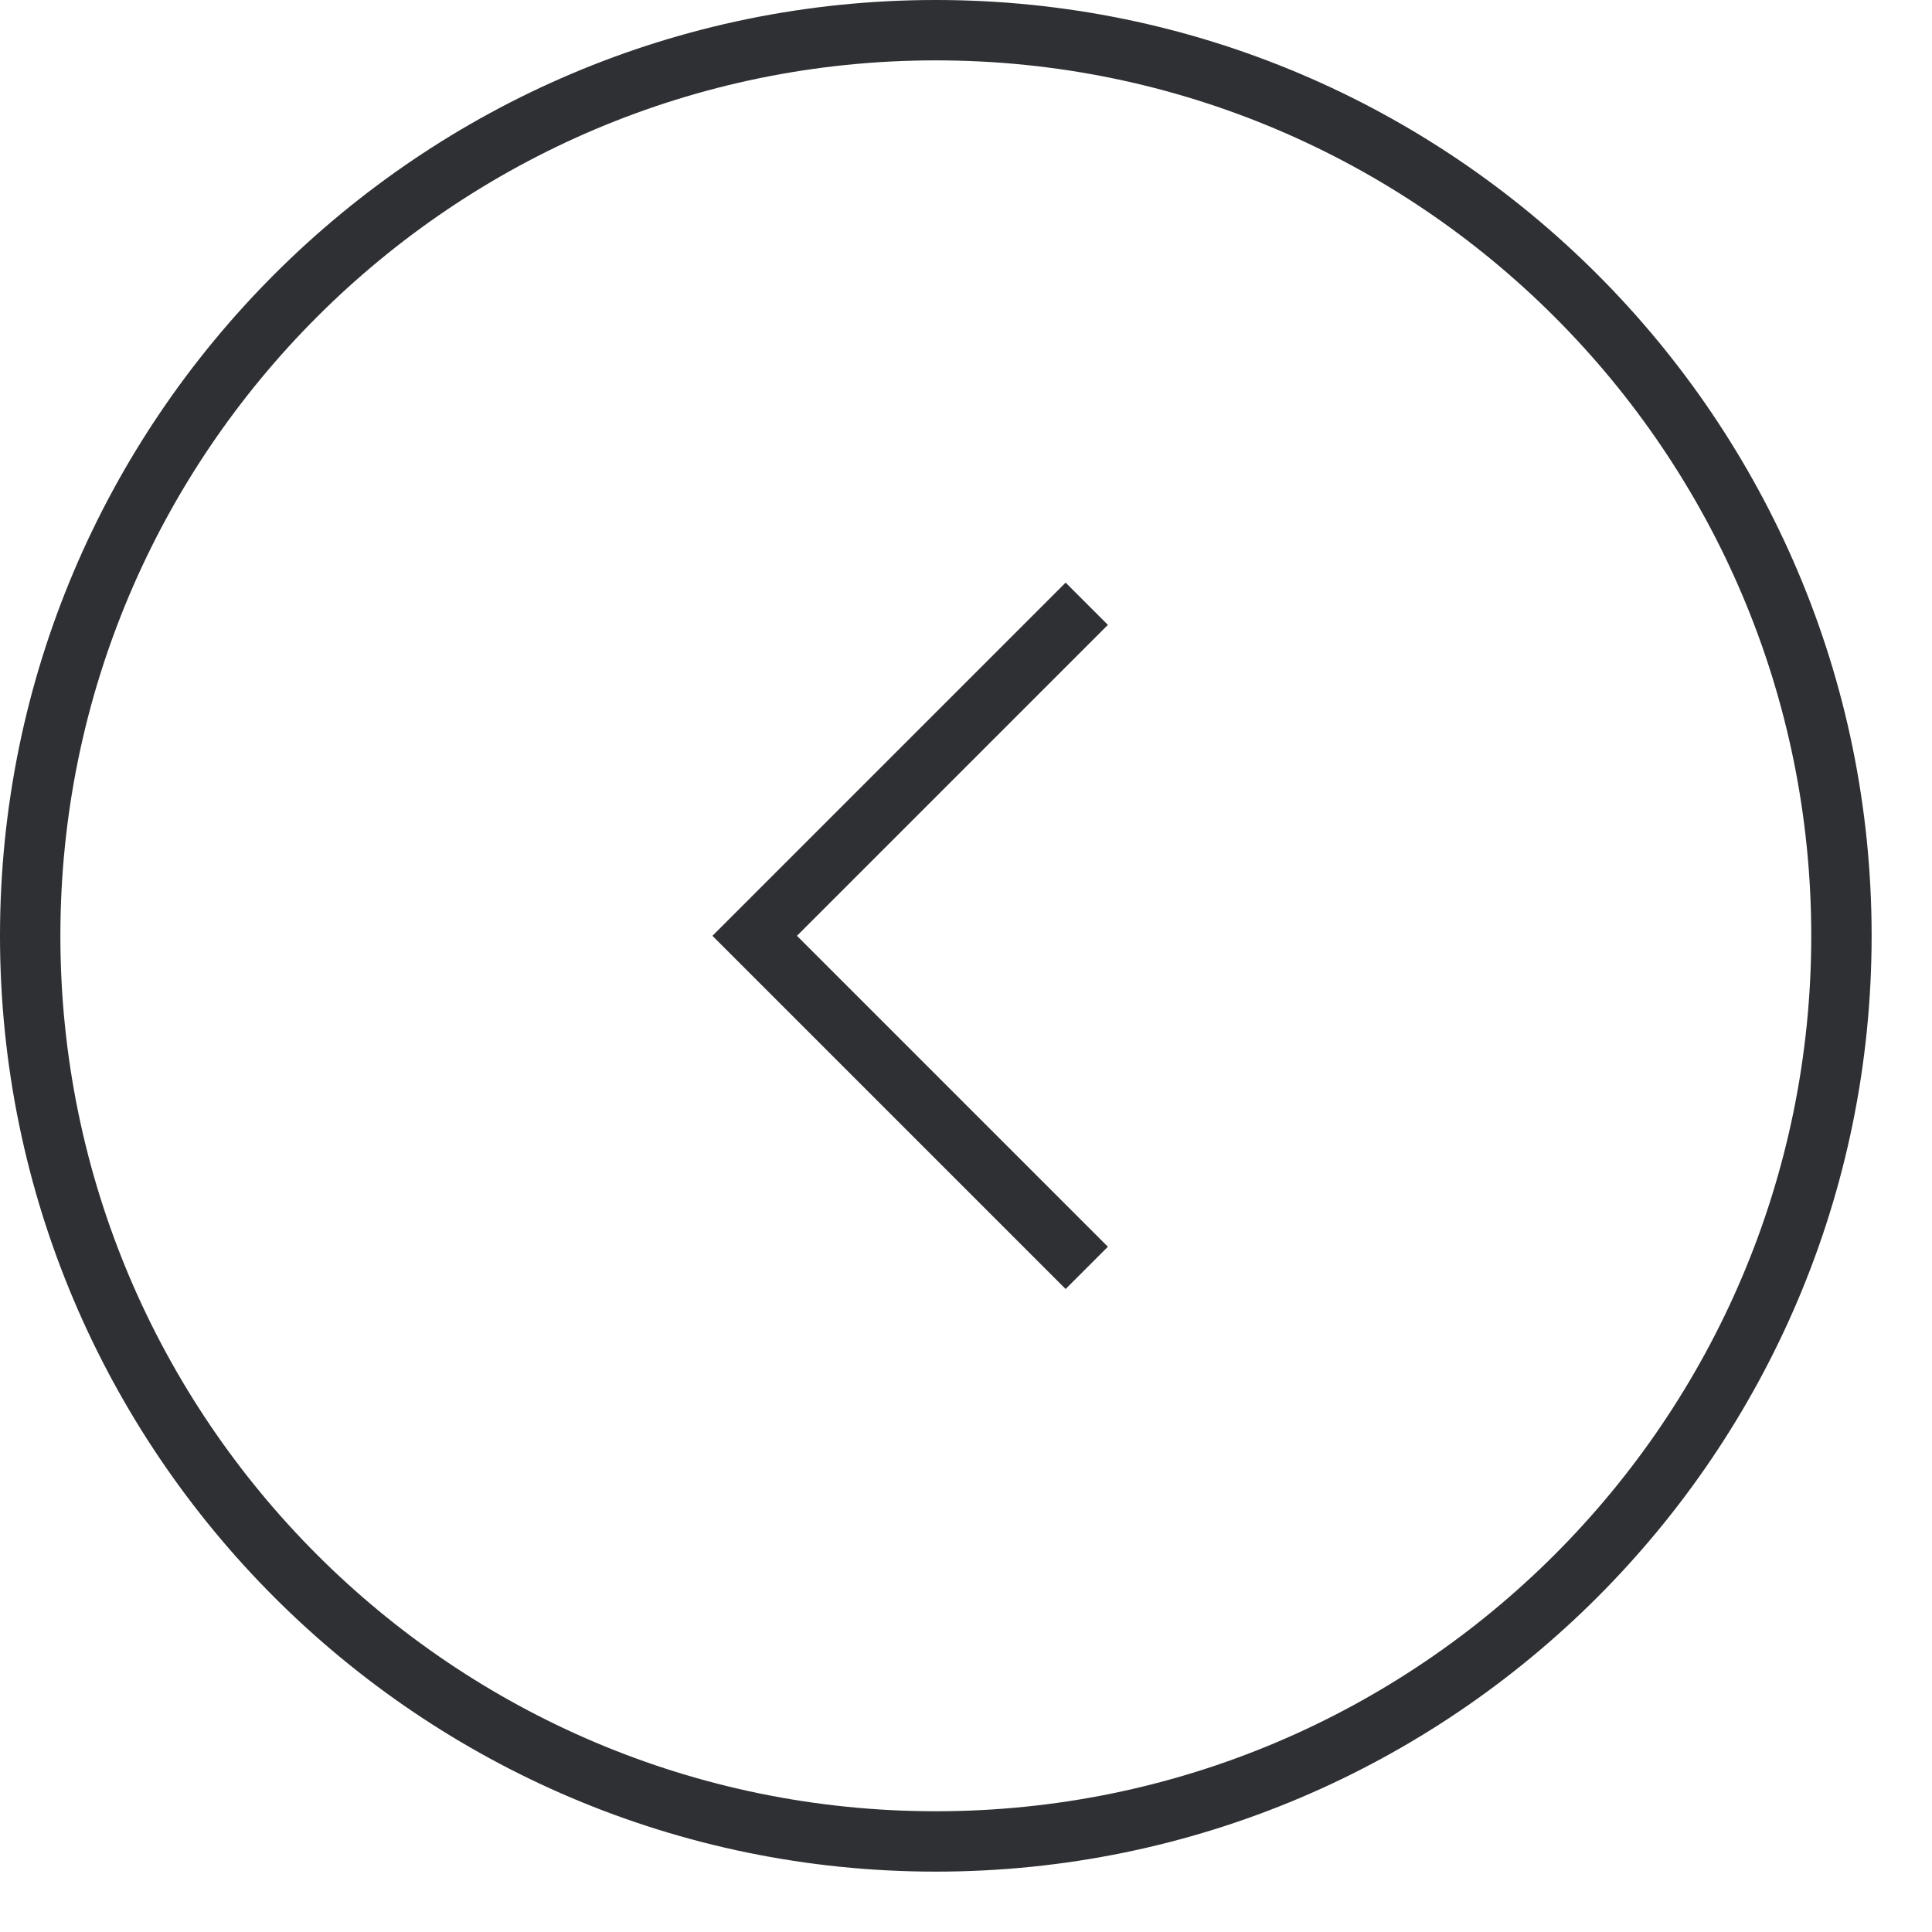 <?xml version="1.0" encoding="utf-8"?>
<!-- Generator: Adobe Illustrator 19.2.1, SVG Export Plug-In . SVG Version: 6.00 Build 0)  -->
<svg version="1.2" baseProfile="tiny" id="Layer_1" xmlns="http://www.w3.org/2000/svg" xmlns:xlink="http://www.w3.org/1999/xlink"
	 x="0px" y="0px" viewBox="0 0 64 64" xml:space="preserve">
<g>
	<path fill="#2F3033" d="M0,31c0,17.1,13.9,31,31,31s31-13.9,31-31C62,13.9,48.1,0,31,0S0,13.9,0,31z M2,31C2,15,15,2,31,2
		s29,13,29,29S47,60,31,60S2,47,2,31z"/>
	<polygon fill="#2F3033" points="36.7,20.7 26.4,31 36.7,41.3 35.3,42.7 23.6,31 35.3,19.3 	"/>
</g>
</svg>
